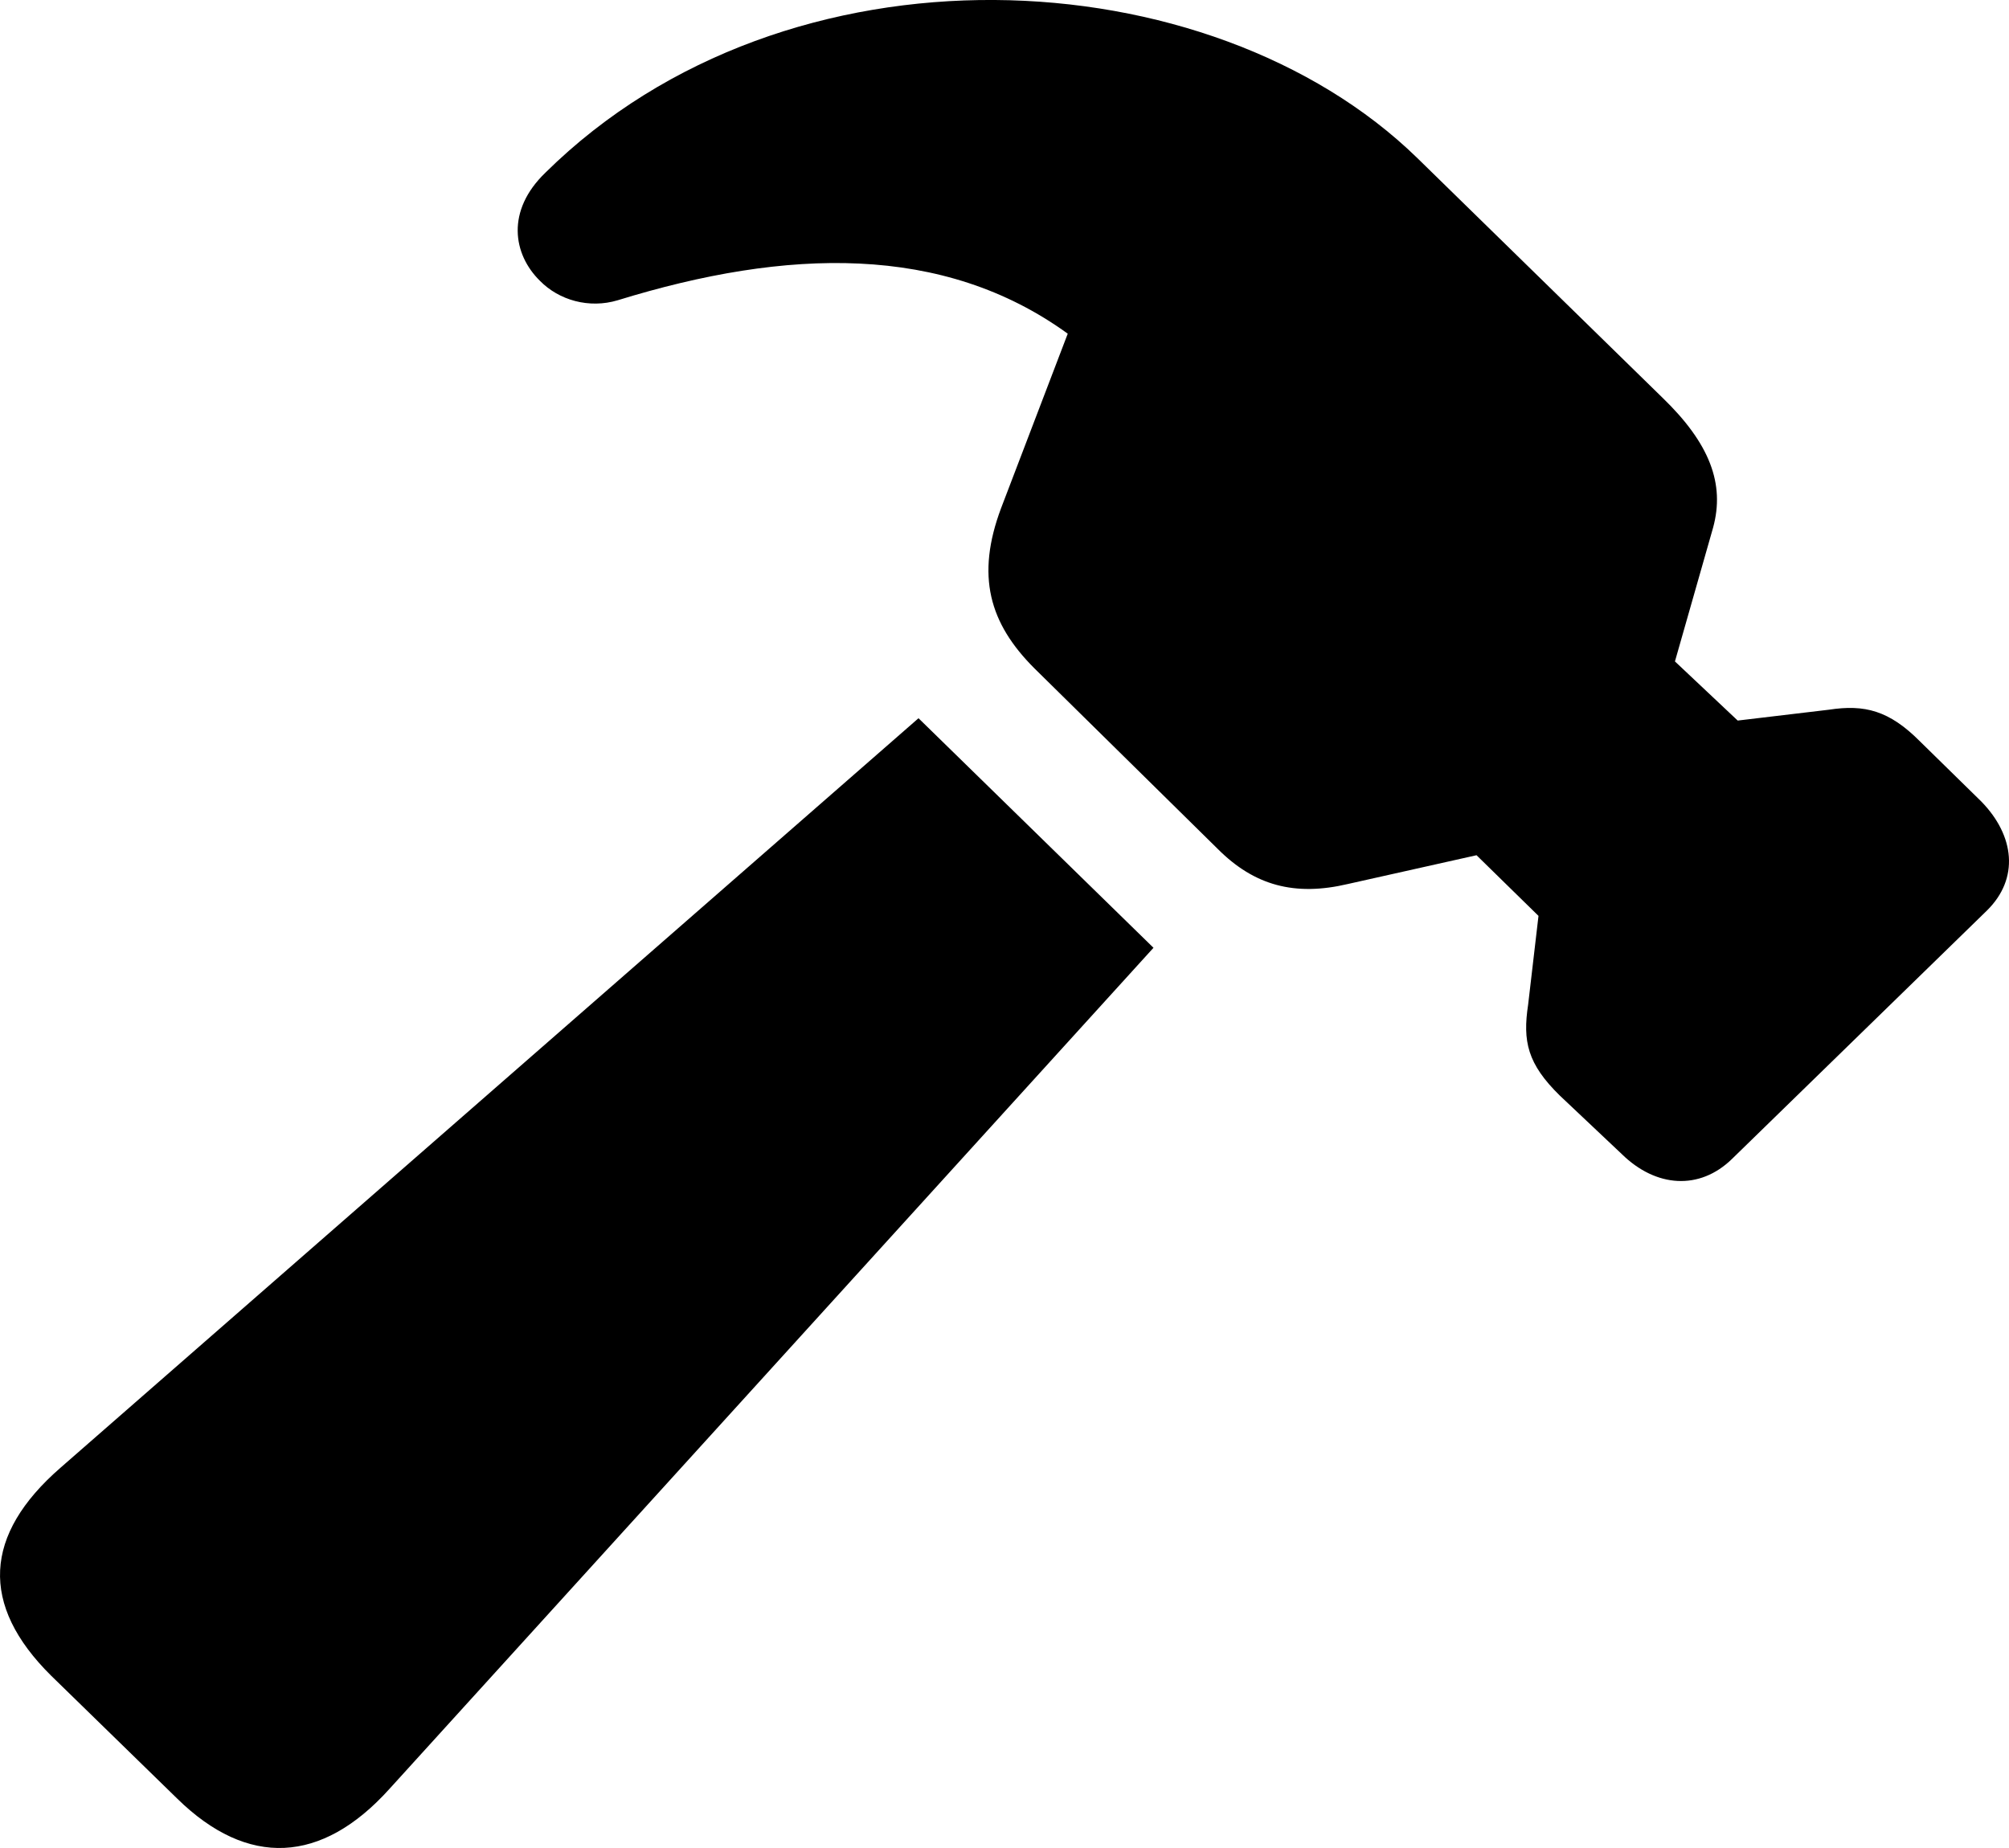 <svg width="25" height="23" viewBox="0 0 25 23" fill="none" xmlns="http://www.w3.org/2000/svg">
<path d="M17.634 1.964C15.055 -0.545 9.801 -0.826 6.788 2.148C6.294 2.623 6.383 3.165 6.719 3.495C6.956 3.737 7.331 3.844 7.687 3.737C9.791 3.088 11.737 3.03 13.287 4.153L12.458 6.323C12.142 7.166 12.31 7.757 12.873 8.319L15.154 10.566C15.609 11.022 16.112 11.158 16.774 11.002L18.374 10.644L19.145 11.399L19.016 12.504C18.947 12.959 19.006 13.24 19.412 13.637L20.182 14.364C20.606 14.78 21.15 14.819 21.555 14.422L24.726 11.332C25.13 10.934 25.071 10.402 24.656 9.976L23.895 9.23C23.51 8.842 23.204 8.765 22.759 8.833L21.624 8.968L20.843 8.232L21.318 6.566C21.466 6.023 21.278 5.519 20.685 4.947L17.634 1.964ZM0.752 18.268C-0.204 19.101 -0.254 19.973 0.635 20.854L2.205 22.385C3.084 23.247 4.003 23.198 4.843 22.268L14.354 11.796L11.43 8.939L0.752 18.268Z" fill="black"/>
</svg>
